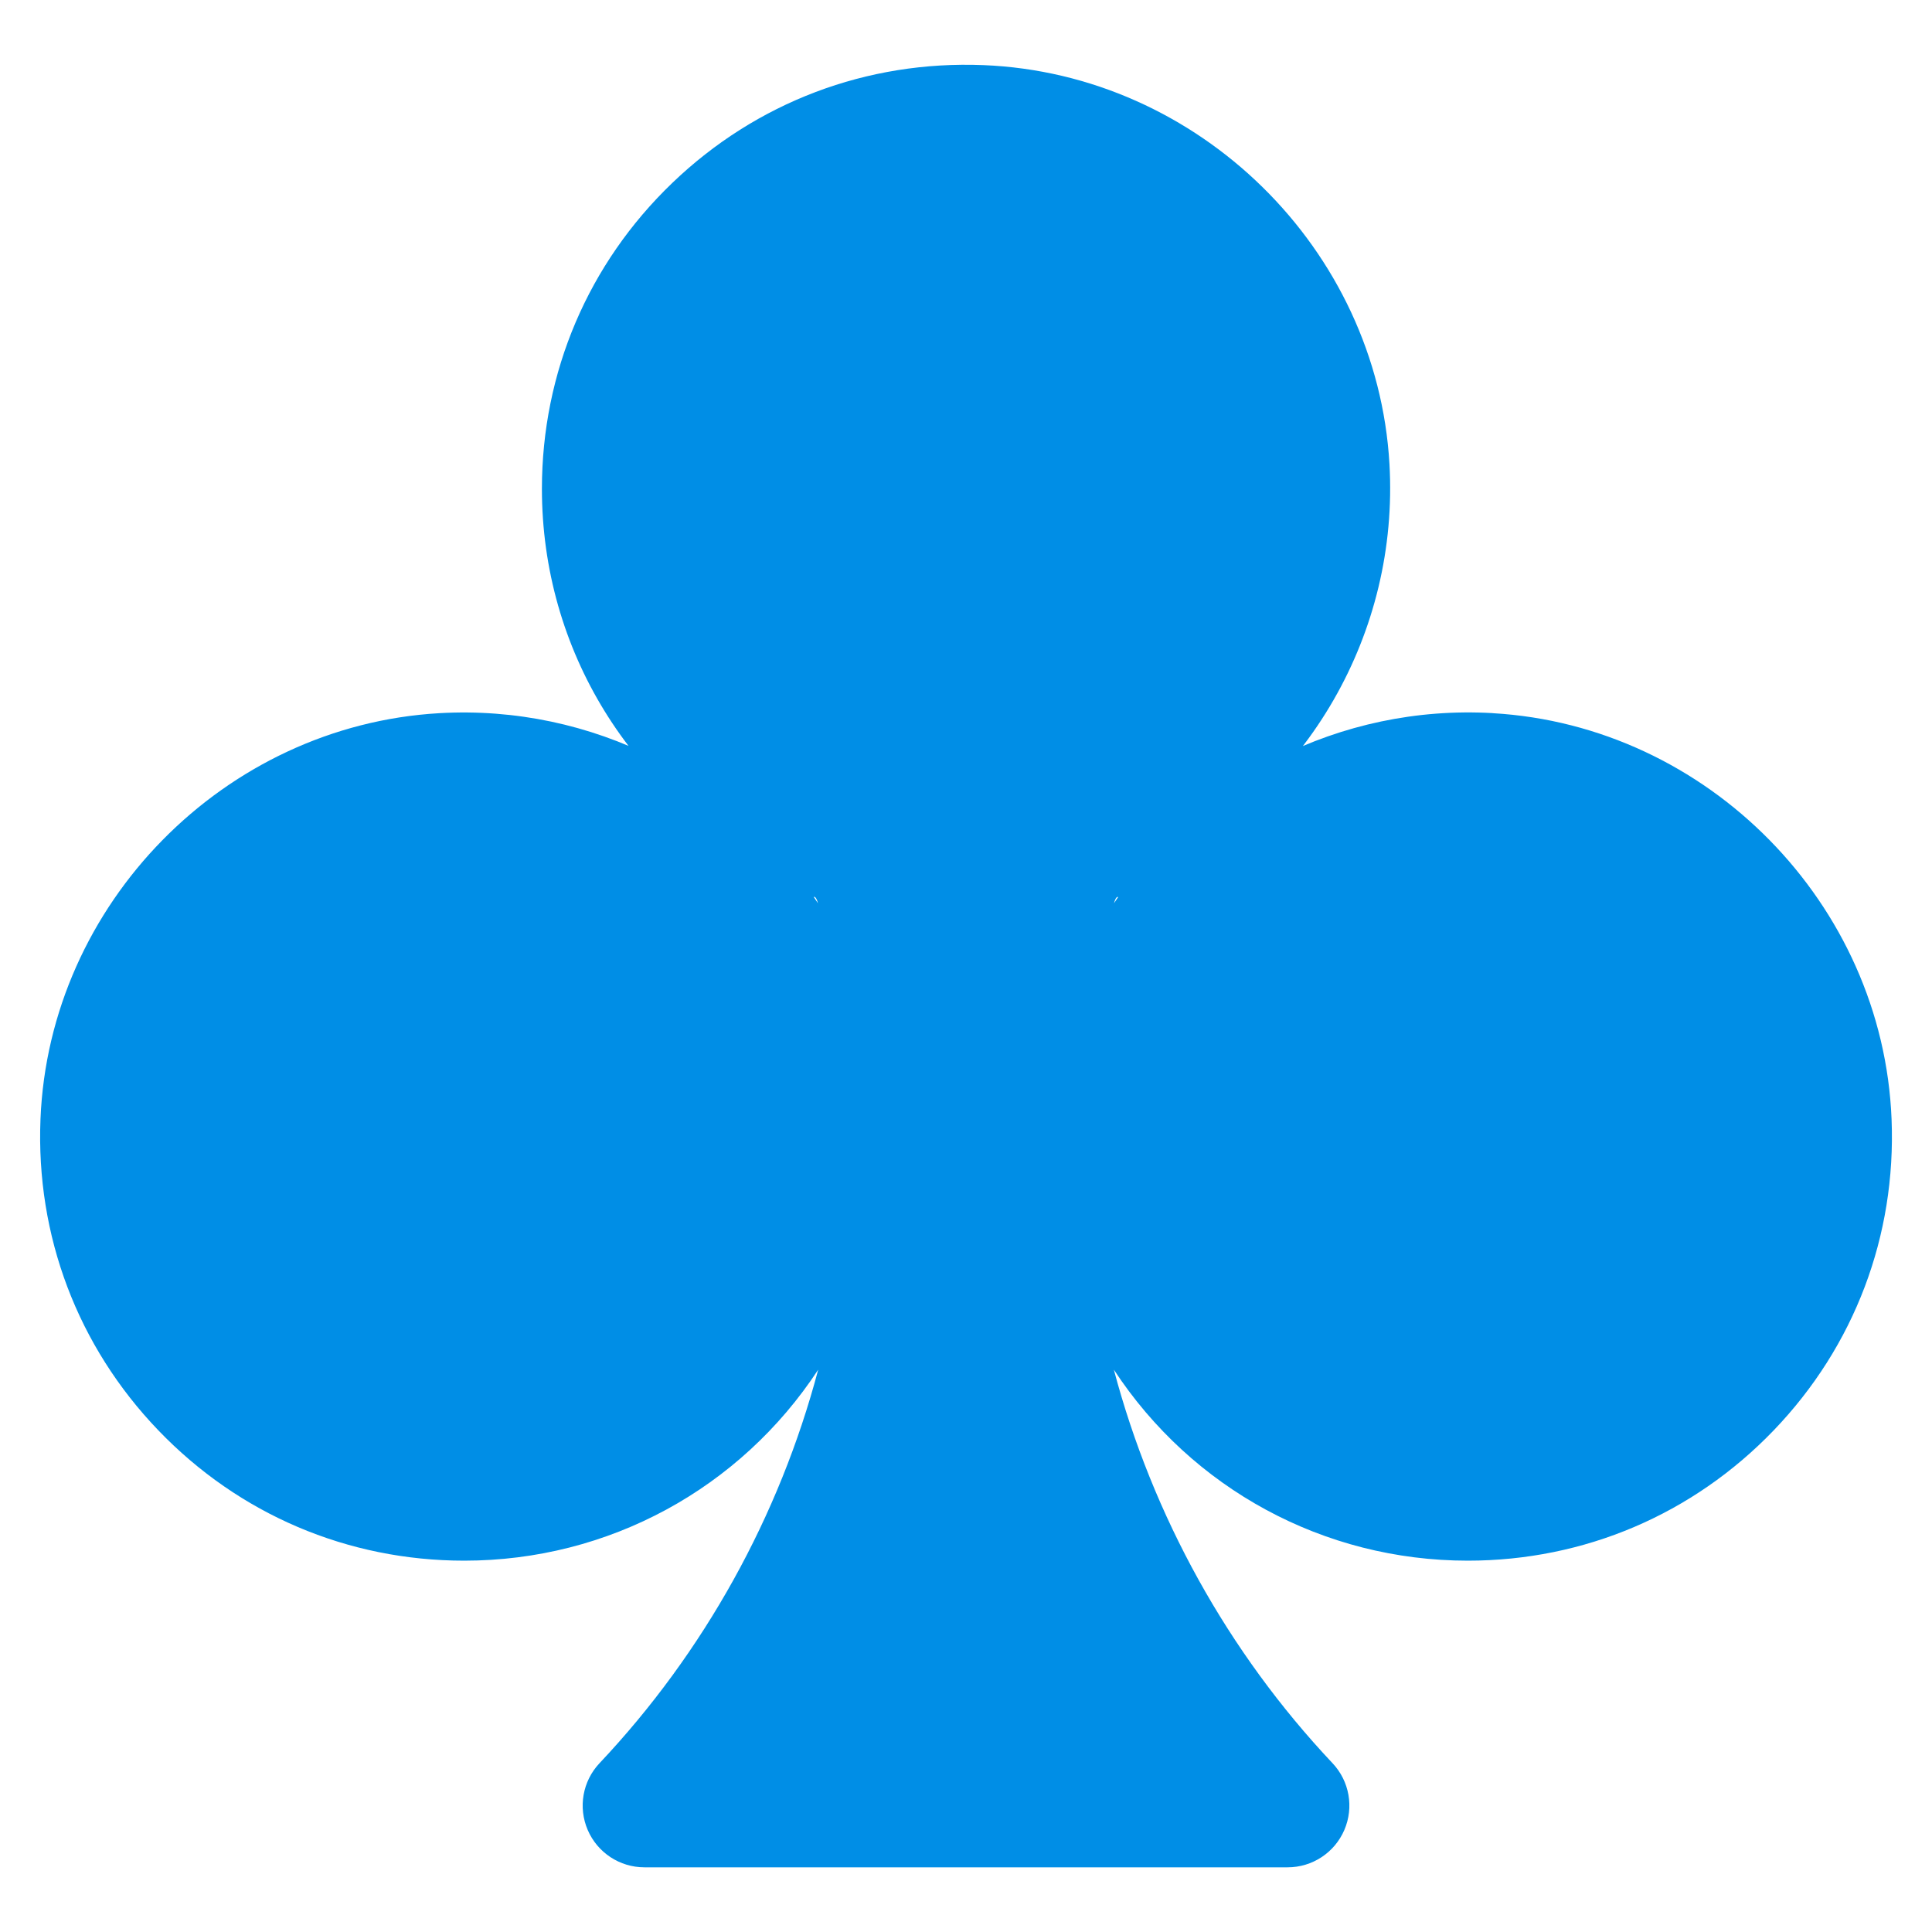 <?xml version="1.0" encoding="UTF-8"?>
<svg id="Layer_2" data-name="Layer 2" xmlns="http://www.w3.org/2000/svg" viewBox="0 0 397.55 397.55">
  <defs>
    <style>
      .cls-1 {
        fill: #008ee6;
      }

      .cls-1, .cls-2 {
        stroke-width: 0px;
      }

      .cls-2 {
        fill: none;
      }
    </style>
  </defs>
  <g id="Capa_1" data-name="Capa 1">
    <g>
      <path class="cls-1" d="M307.14,146.74c-31.31-1.79-60.91,13.33-77.91,39.12,1.02-3.85,2.17,2.45,3.44-1.33.87-2.6,2.84-4.79,5.56-6.17,30.95-15.71,49.66-48.24,47.68-82.88-2.54-44.24-39.23-80.3-83.53-82.08-24.01-.97-46.76,7.64-64.05,24.25-17.3,16.61-26.82,38.97-26.82,62.95,0,33.05,18.37,62.87,47.93,77.82,2.64,1.34,4.57,3.48,5.42,6.04,1.28,3.81,2.43-2.47,3.46,1.41-17-25.78-46.62-40.91-77.91-39.12-44.24,2.54-80.3,39.23-82.08,83.53-.97,24.01,7.65,46.76,24.25,64.04,16.61,17.3,38.97,26.82,62.95,26.82,29.67,0,56.79-14.84,72.83-39.3-7.98,30.11-23.45,58.13-45,80.98-3.48,3.69-4.43,9.09-2.42,13.75s6.59,7.67,11.66,7.67h132.36c5.07,0,9.65-3.01,11.66-7.67s1.06-10.06-2.42-13.75c-21.55-22.86-37.01-50.88-45-80.98,16.04,24.46,43.16,39.3,72.83,39.3,23.98,0,46.33-9.53,62.95-26.82,16.61-17.29,25.22-40.03,24.25-64.04-1.78-44.3-37.84-80.99-82.08-83.53Z"/>
      <rect class="cls-2" width="397.55" height="397.55"/>
    </g>
  </g>
</svg>